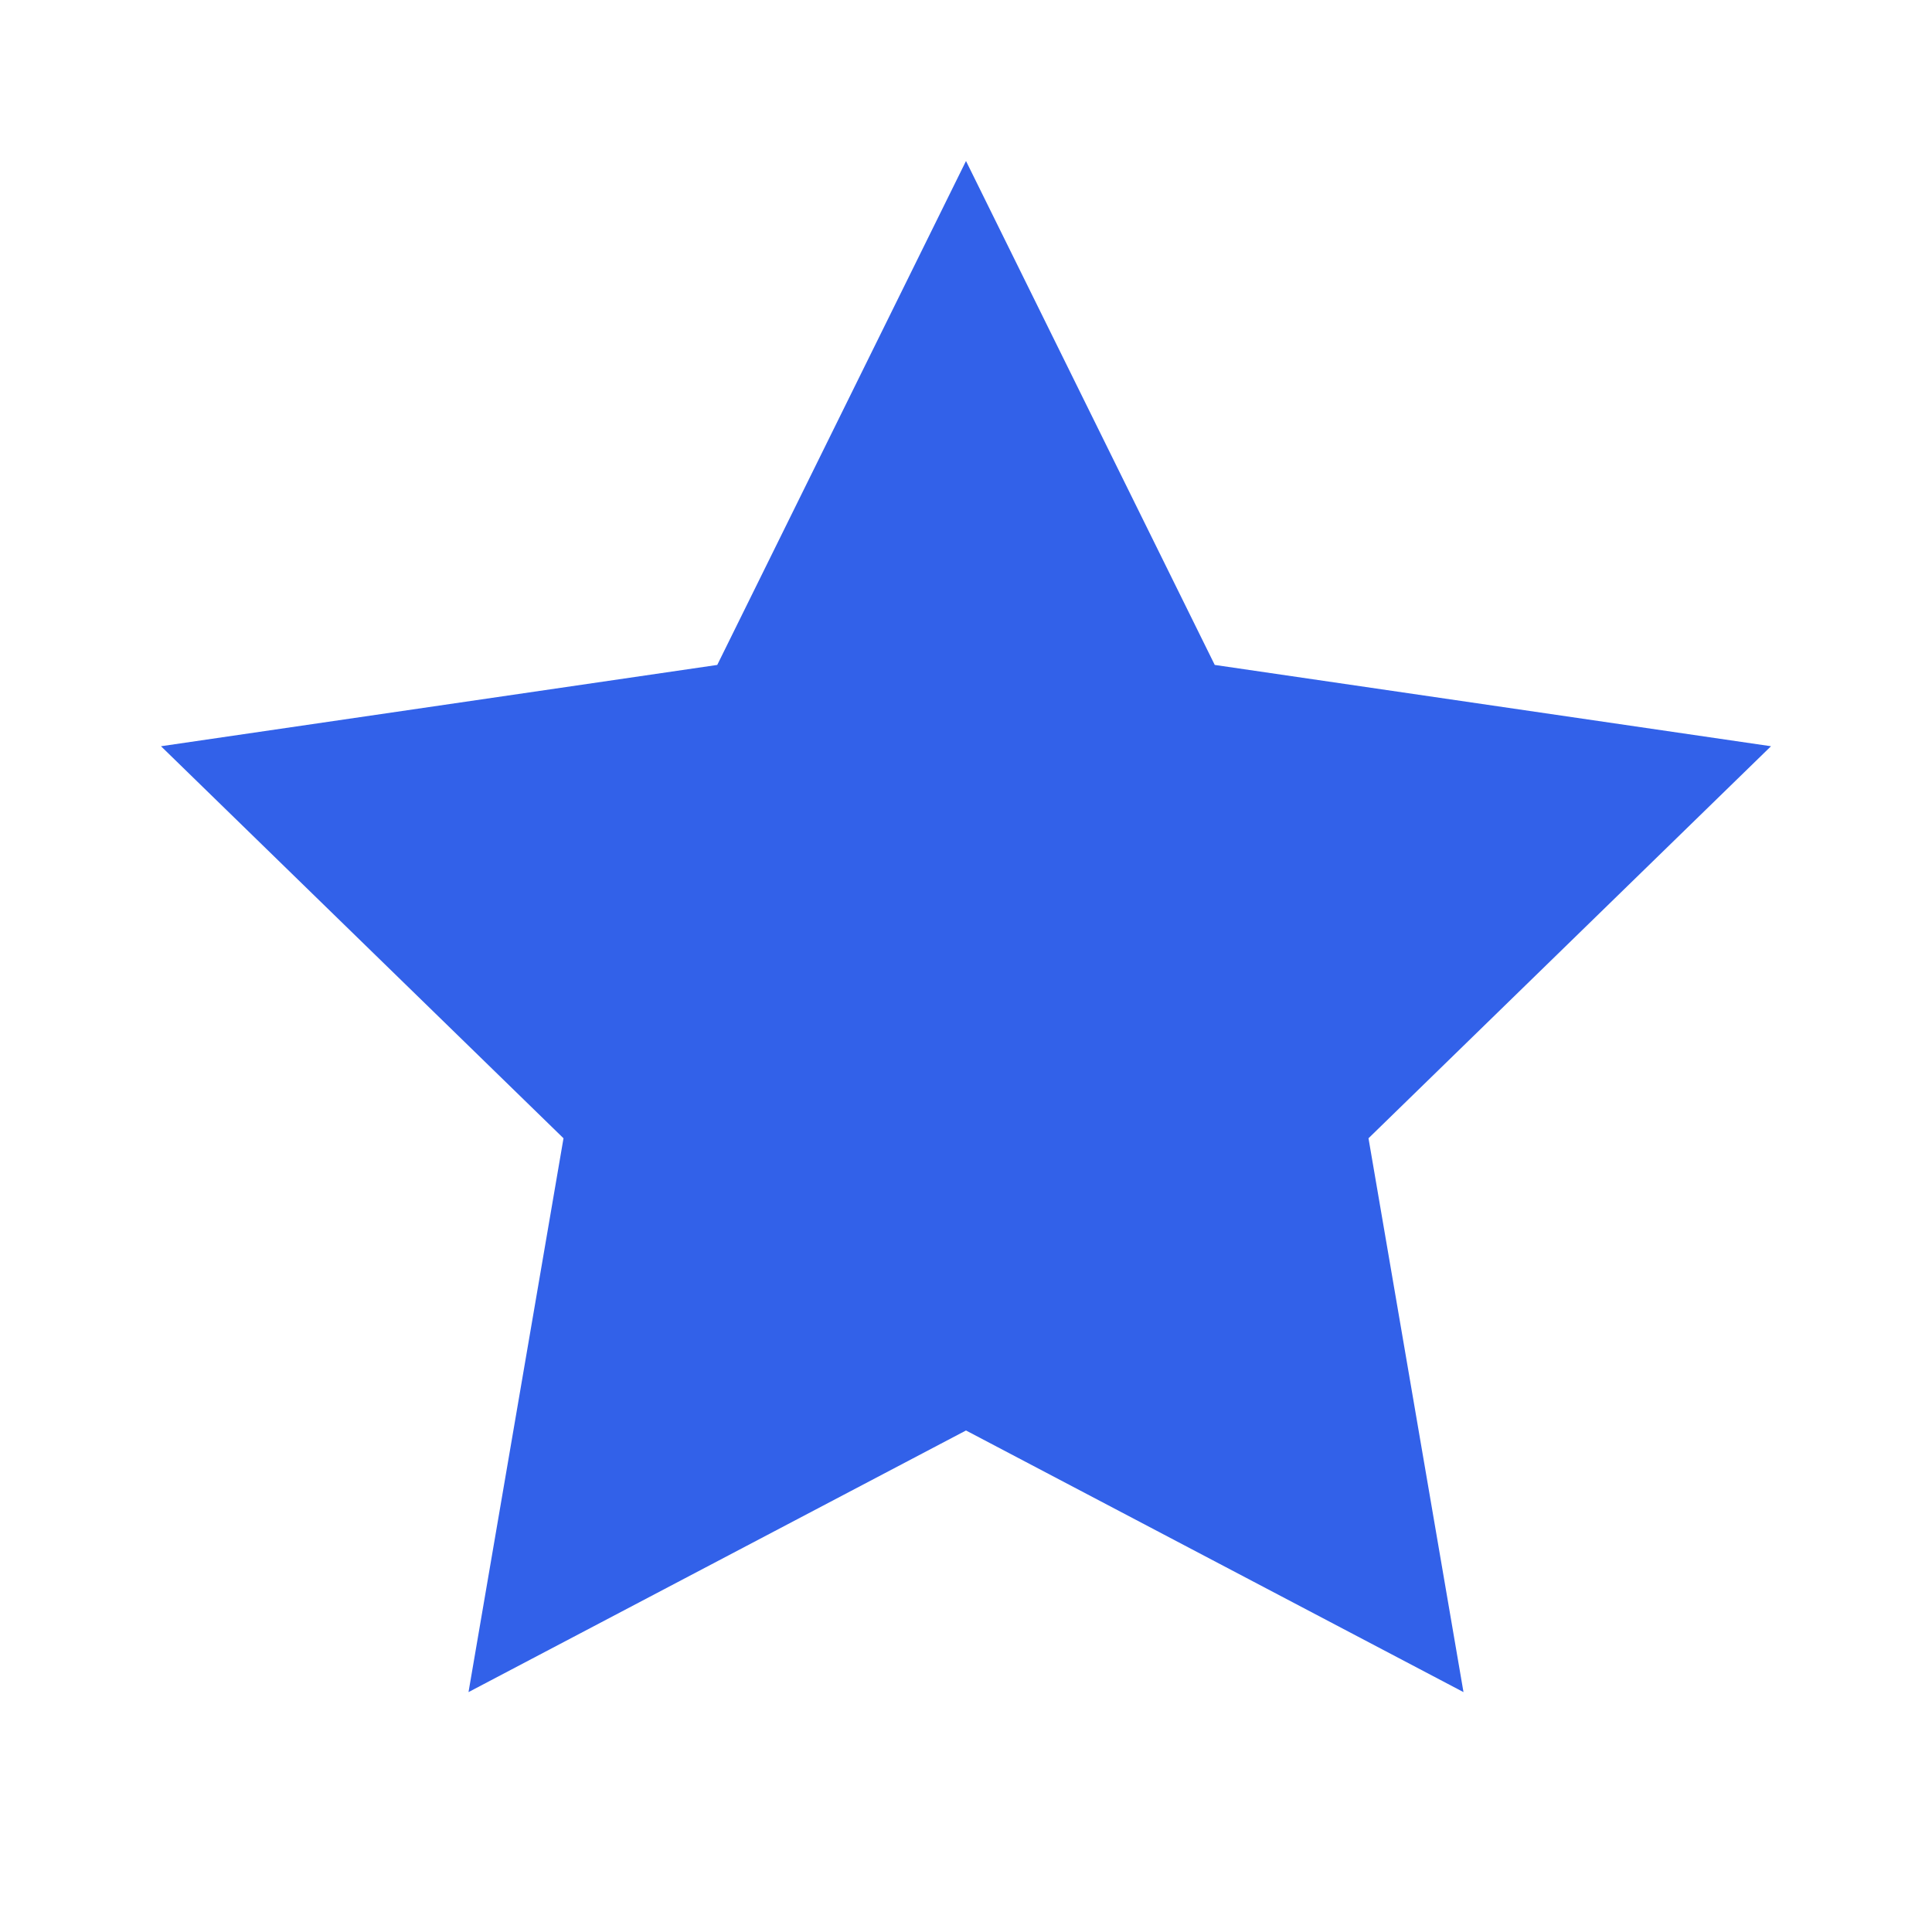 <svg width="24" height="24" viewBox="0 0 24 24" fill="none" xmlns="http://www.w3.org/2000/svg">
<g id="Icon/Feather Icon">
<path id="Vector" d="M12 2L15.09 8.26L22 9.27L17 14.14L18.18 21.02L12 17.77L5.82 21.02L7 14.14L2 9.27L8.91 8.26L12 2Z" fill="#3261E9"/>
</g>
</svg>
